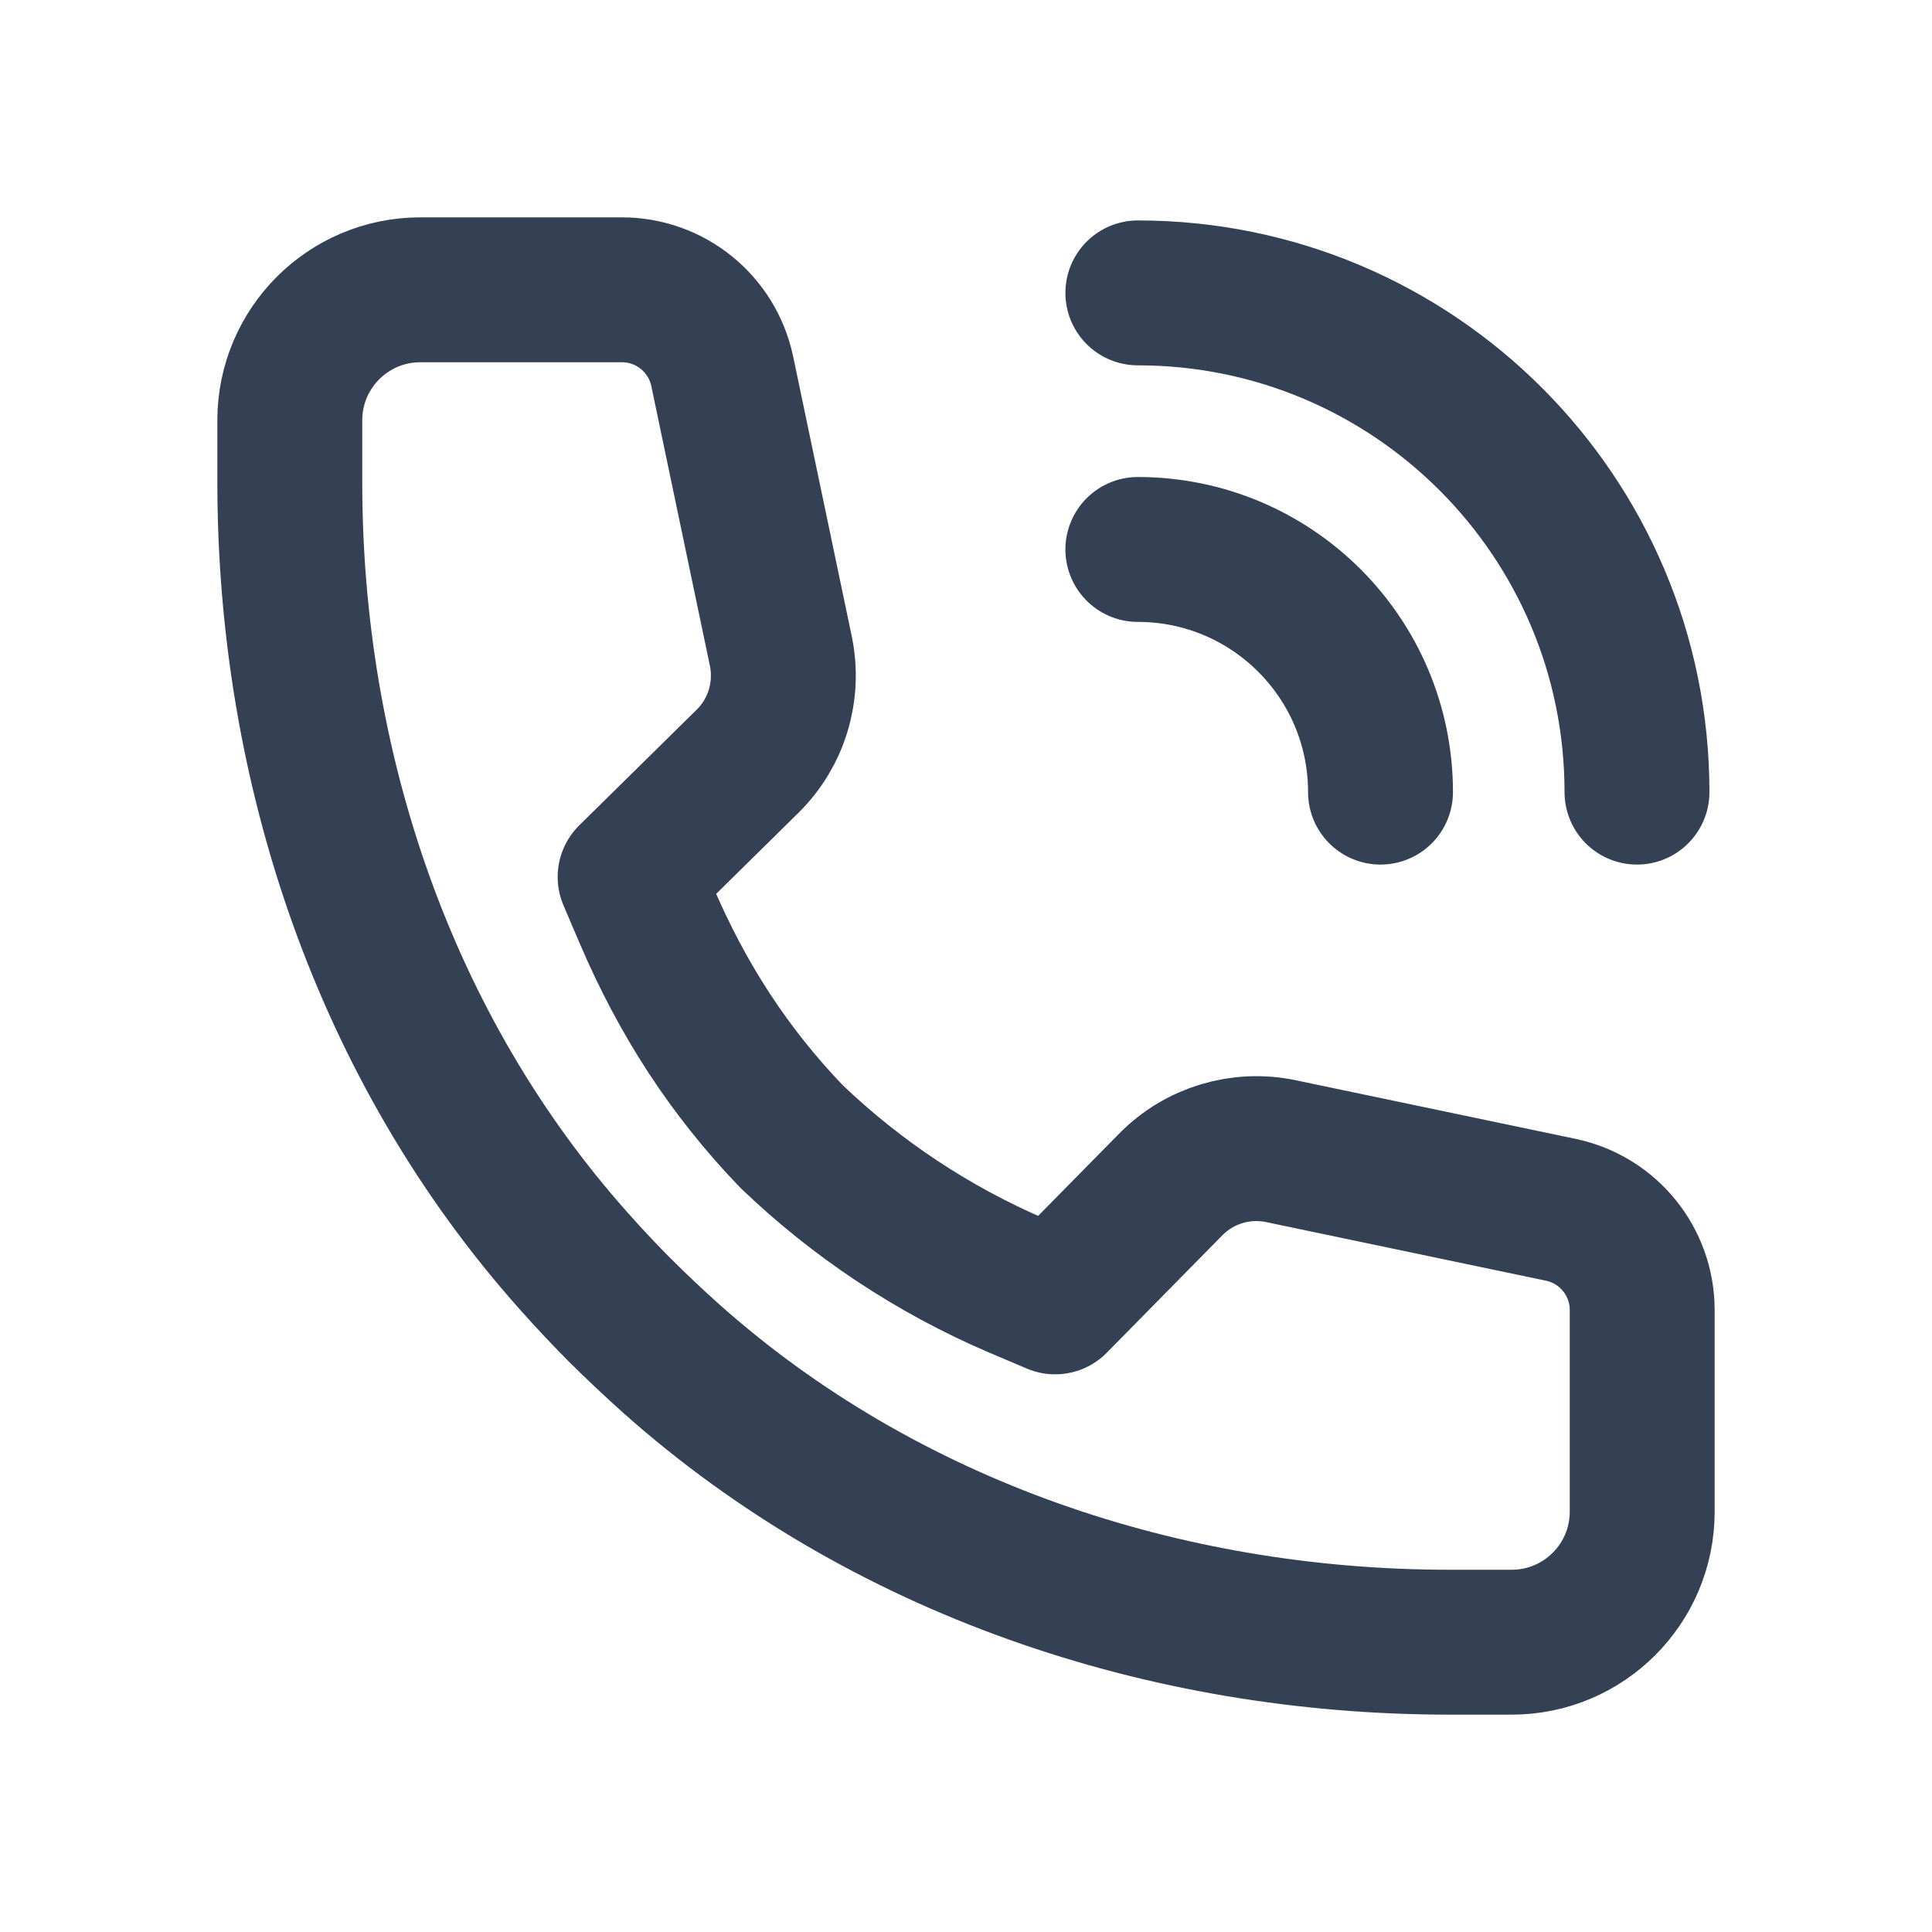 <svg width="20" height="20" viewBox="0 0 20 20" fill="none" xmlns="http://www.w3.org/2000/svg">
<path d="M11.779 3.032C14.633 3.032 16.946 5.346 16.946 8.2M11.779 5.688C13.166 5.688 14.291 6.812 14.291 8.2M8.193 11.764C8.868 12.411 9.659 12.938 10.534 13.312L10.923 13.477L12.119 12.262C12.416 11.96 12.846 11.83 13.261 11.917L16.159 12.524C16.65 12.628 17 13.061 17 13.562V15.649C17 16.395 16.395 17 15.649 17H15.008C12.057 17 9.145 16.023 6.943 14.059C6.762 13.897 6.585 13.73 6.414 13.559L6.441 13.587C6.27 13.415 6.103 13.239 5.942 13.057C3.977 10.855 3 7.943 3 4.992V4.351C3 3.605 3.605 3 4.351 3H6.438C6.939 3 7.371 3.35 7.476 3.841L8.083 6.739C8.169 7.154 8.04 7.584 7.738 7.881L6.523 9.078L6.689 9.467C7.062 10.341 7.545 11.089 8.193 11.764Z" stroke="#344054" stroke-width="1.5" stroke-miterlimit="10" stroke-linecap="round" stroke-linejoin="round"/>
</svg>

